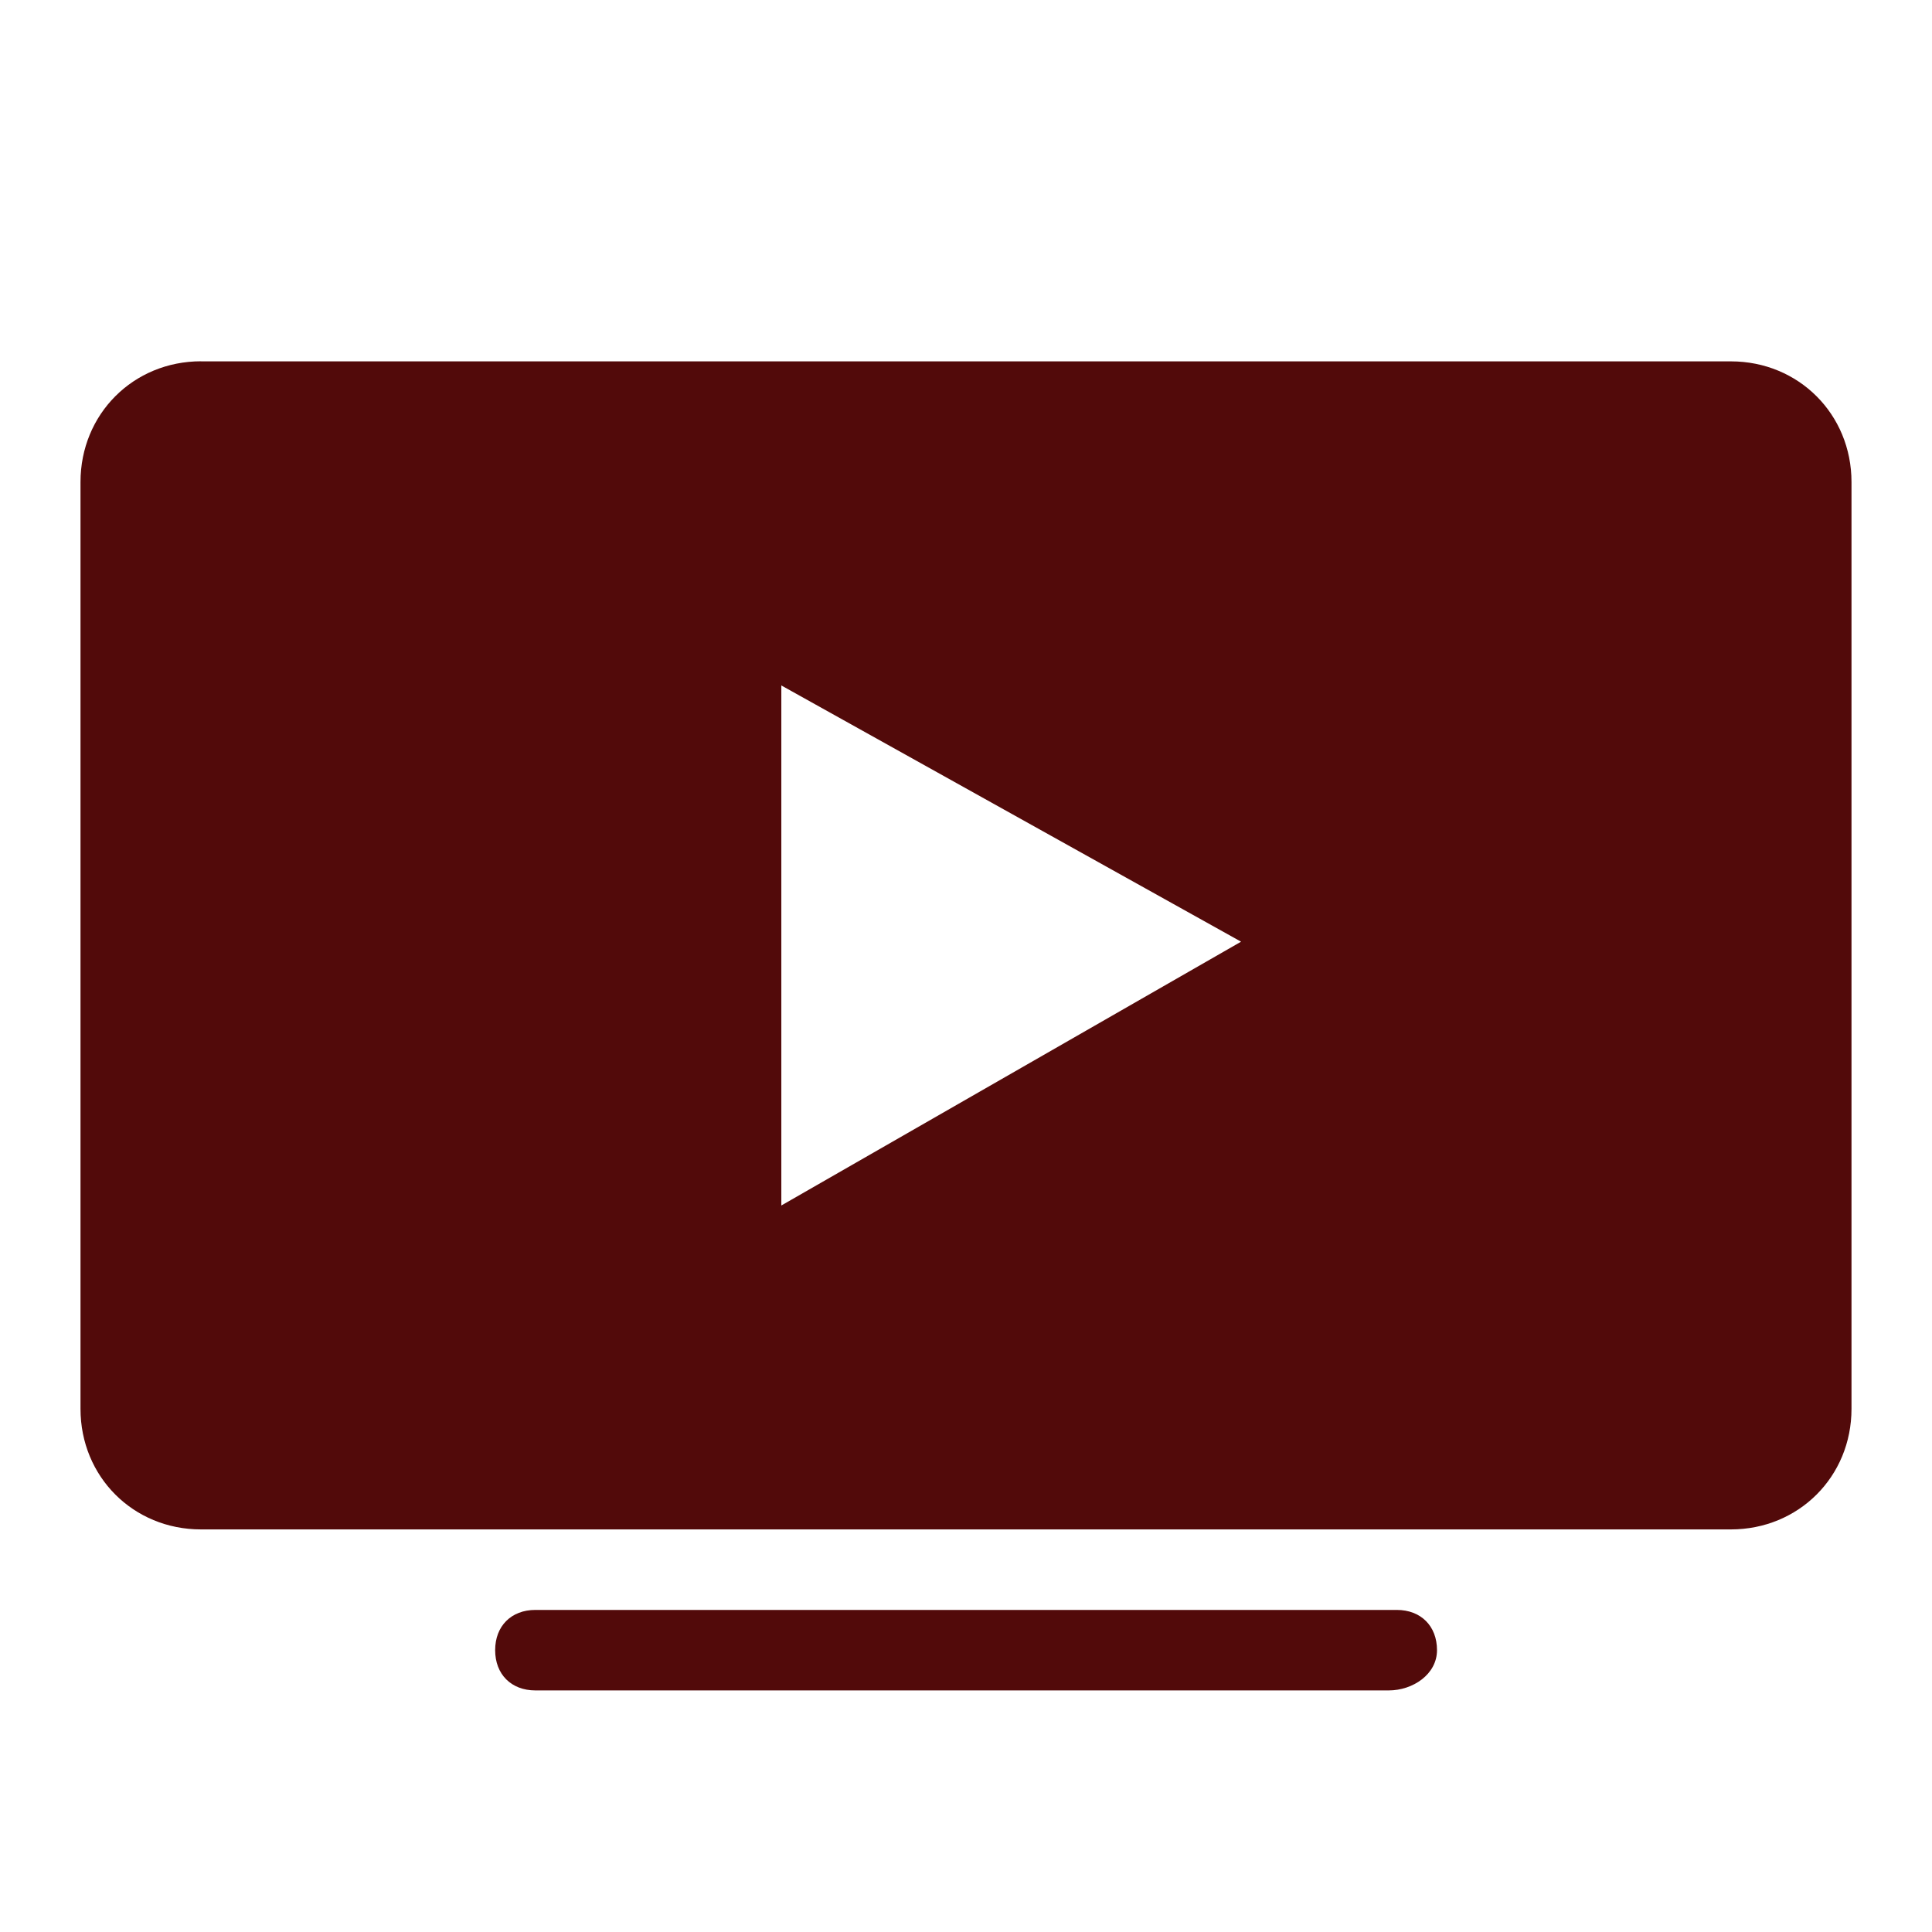 <?xml version="1.0" encoding="UTF-8" standalone="no"?>
<svg id="svg2" xmlns:rdf="http://www.w3.org/1999/02/22-rdf-syntax-ns#" xmlns="http://www.w3.org/2000/svg" xml:space="preserve" height="24" width="24" version="1.1" enable-background="new 0 0 24.00 24.00" xmlns:cc="http://creativecommons.org/ns#" xmlns:dc="http://purl.org/dc/elements/1.1/" viewBox="0 0 24.00 24.00"><path id="path4" d="m2.498 4.489h19.004c0.841 0 1.498 0.657 1.498 1.499v11.513c0 0.843-0.657 1.498-1.499 1.498h-19.004c-0.842 0-1.497-0.655-1.497-1.498v-11.513c0-0.843 0.655-1.5 1.498-1.5zm7.208 4.026v6.46l5.711-3.277-5.711-3.183zm7.545 12.484h-10.6c-0.3 0-0.5-0.2-0.5-0.5s0.2-0.5 0.5-0.5h10.7c0.3 0 0.5 0.2 0.5 0.5s-0.3 0.5-0.6 0.5z" stroke-width="1.333" fill="#520a0a"/></svg>
